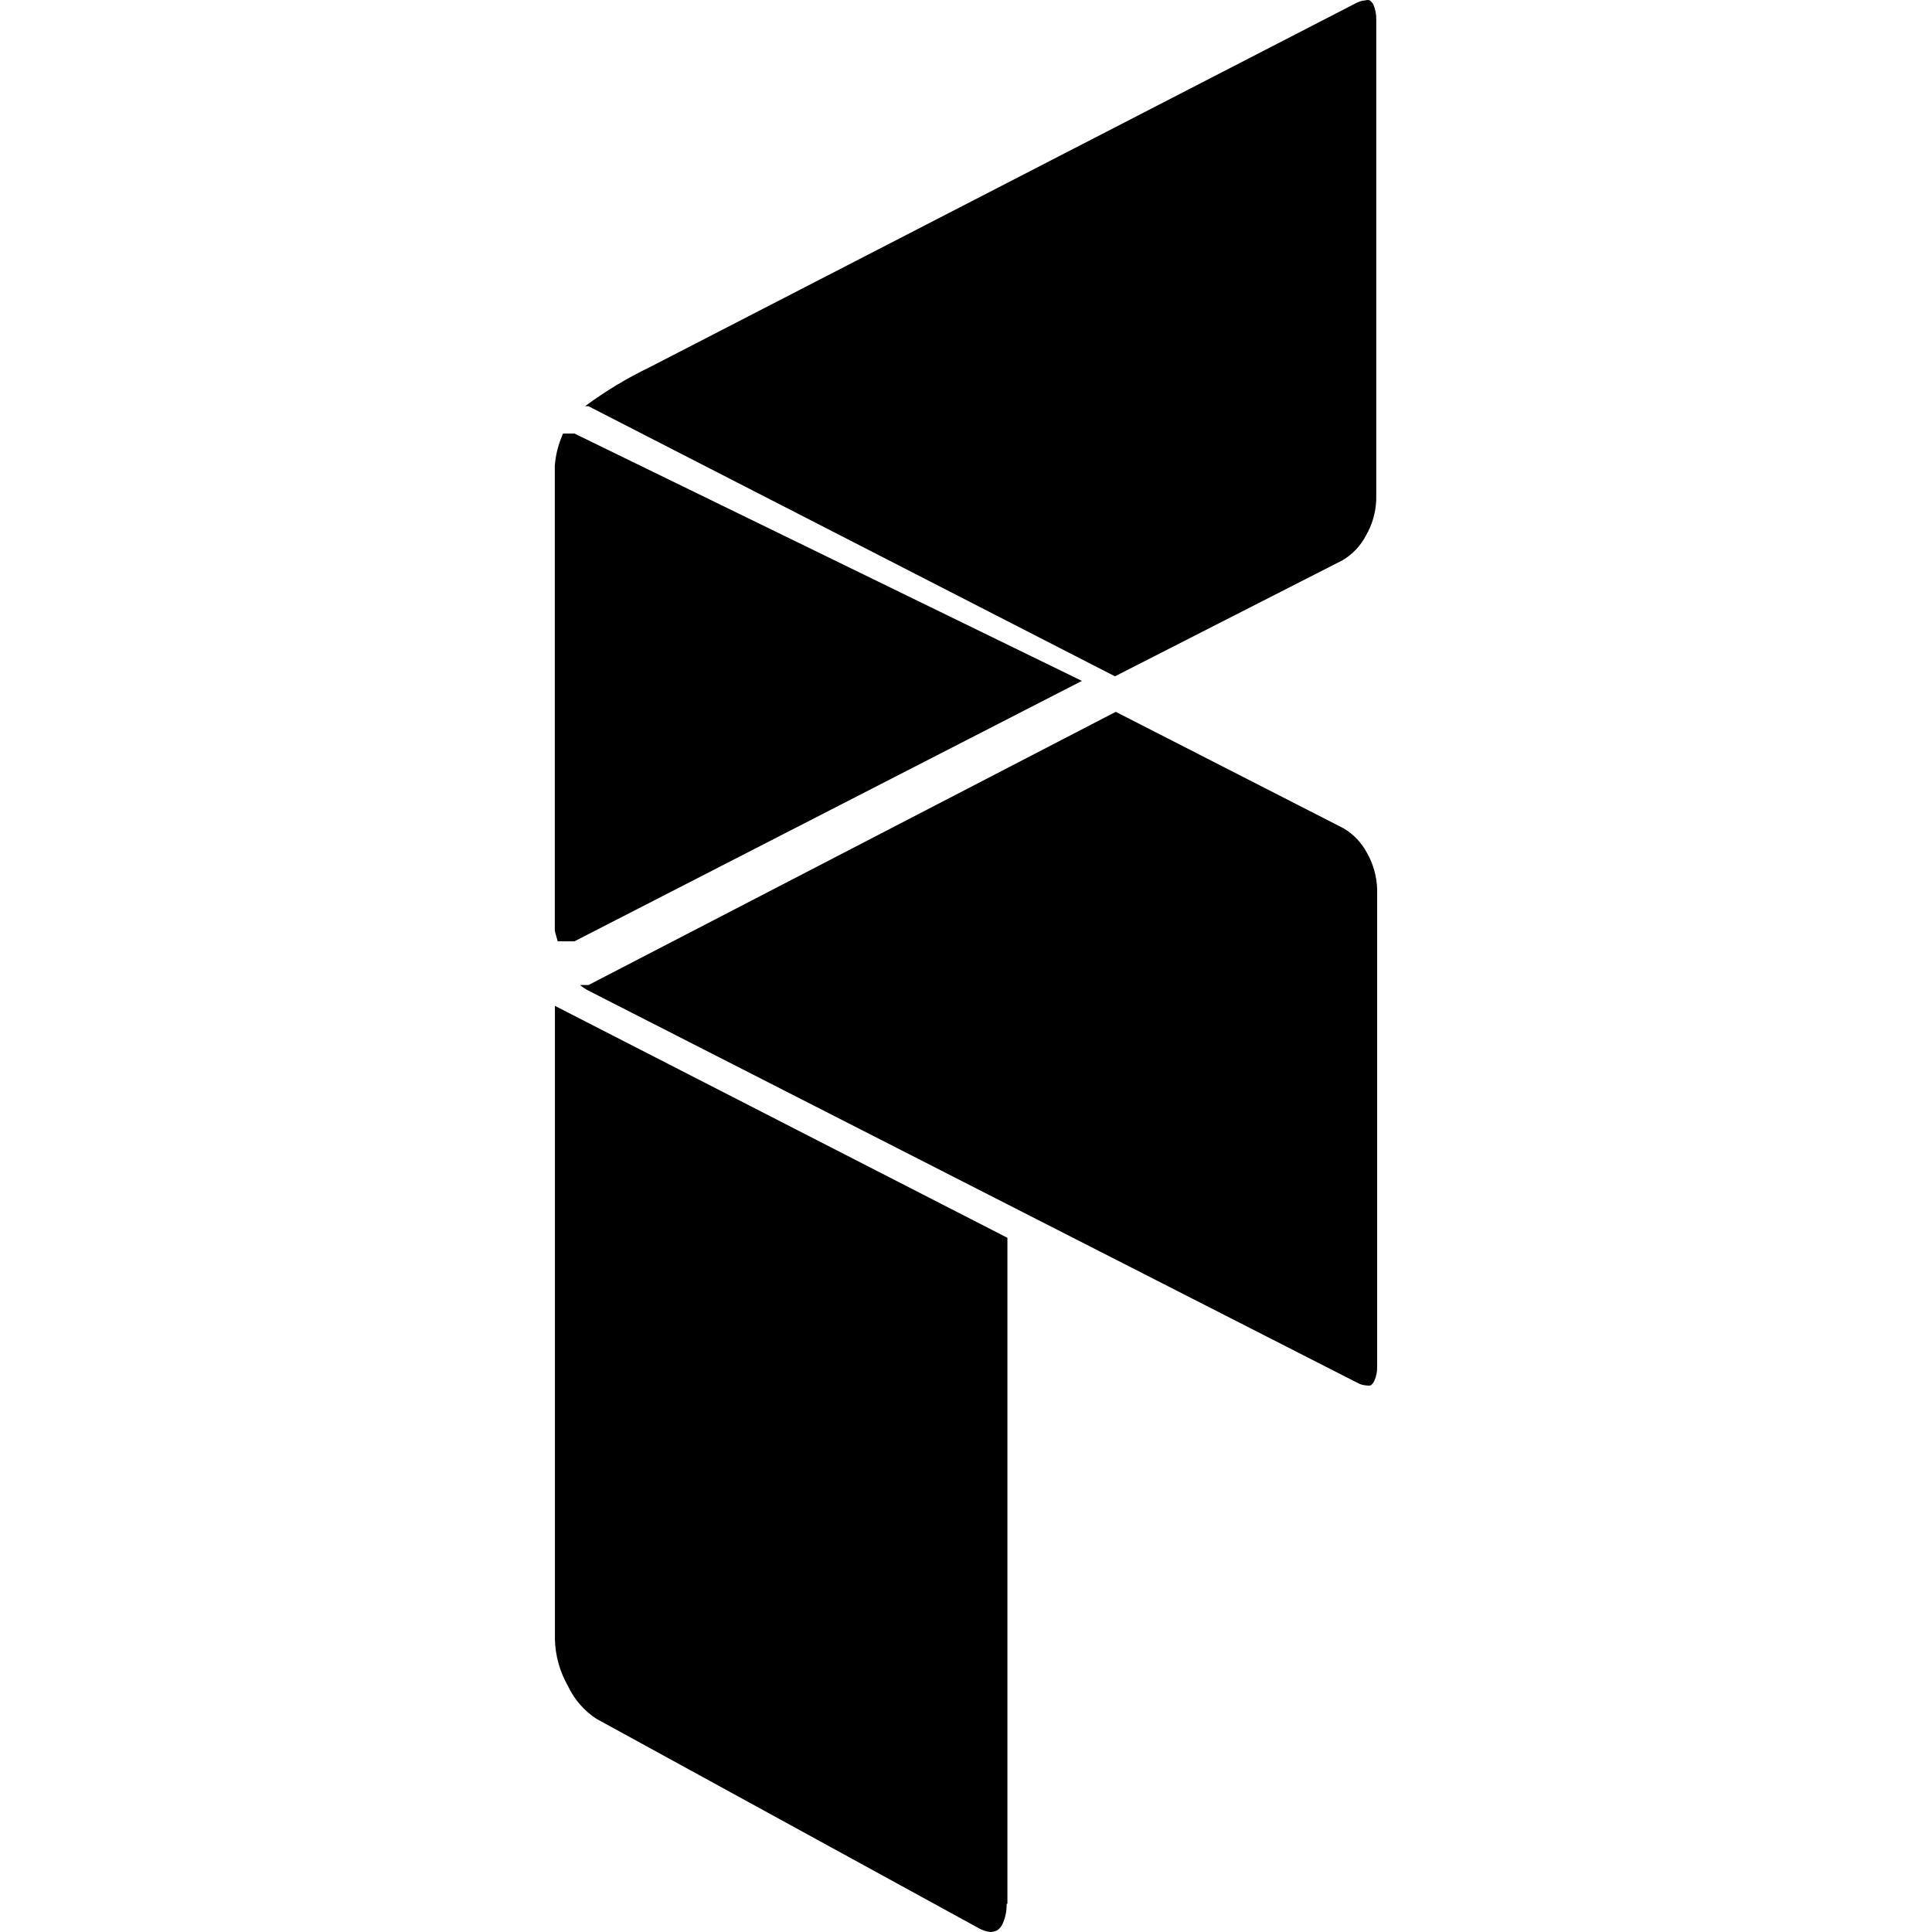 <svg version="1.1" xmlns="http://www.w3.org/2000/svg" viewBox="0 0 32 32">
<title>fio</title>
<path d="M16.686 31.533v-11.031l-7.495-3.842v10.489c0.006 0.273 0.081 0.541 0.217 0.778 0.104 0.221 0.267 0.409 0.471 0.542l6.336 3.47c0.061 0.035 0.128 0.056 0.198 0.061 0.036-0.003 0.071-0.013 0.104-0.028 0.036-0.025 0.066-0.059 0.085-0.099 0.050-0.106 0.074-0.222 0.071-0.339h0.014zM9.19 15.421v0 0 0 0 0 0 0 0 0 0 0 0 0 0 0 0l0.047 0.17h0.278l8.405-4.313-8.405-4.097h-0.189c-0.077 0.17-0.123 0.352-0.137 0.537v7.703zM18.482 11.791l3.771 1.928c0.164 0.097 0.297 0.237 0.387 0.405 0.105 0.184 0.163 0.391 0.17 0.603v7.905c0.002 0.083-0.014 0.165-0.047 0.24-0.014 0.030-0.035 0.056-0.061 0.075-0.023 0.005-0.047 0.005-0.071 0-0.051-0.003-0.101-0.017-0.146-0.042l-12.737-6.496c-0.050-0.026-0.098-0.058-0.141-0.094h0.141l8.735-4.526zM9.747 6.728h-0.057c0.333-0.246 0.688-0.461 1.061-0.641l11.724-6.043c0.044-0.022 0.092-0.035 0.141-0.038 0.023-0.008 0.048-0.008 0.071 0 0.026 0.018 0.047 0.042 0.061 0.071 0.033 0.077 0.049 0.161 0.047 0.245v7.948c-0.006 0.211-0.064 0.416-0.17 0.599-0.088 0.17-0.222 0.312-0.387 0.41l-3.771 1.923-8.721-4.474z"></path>
</svg>
